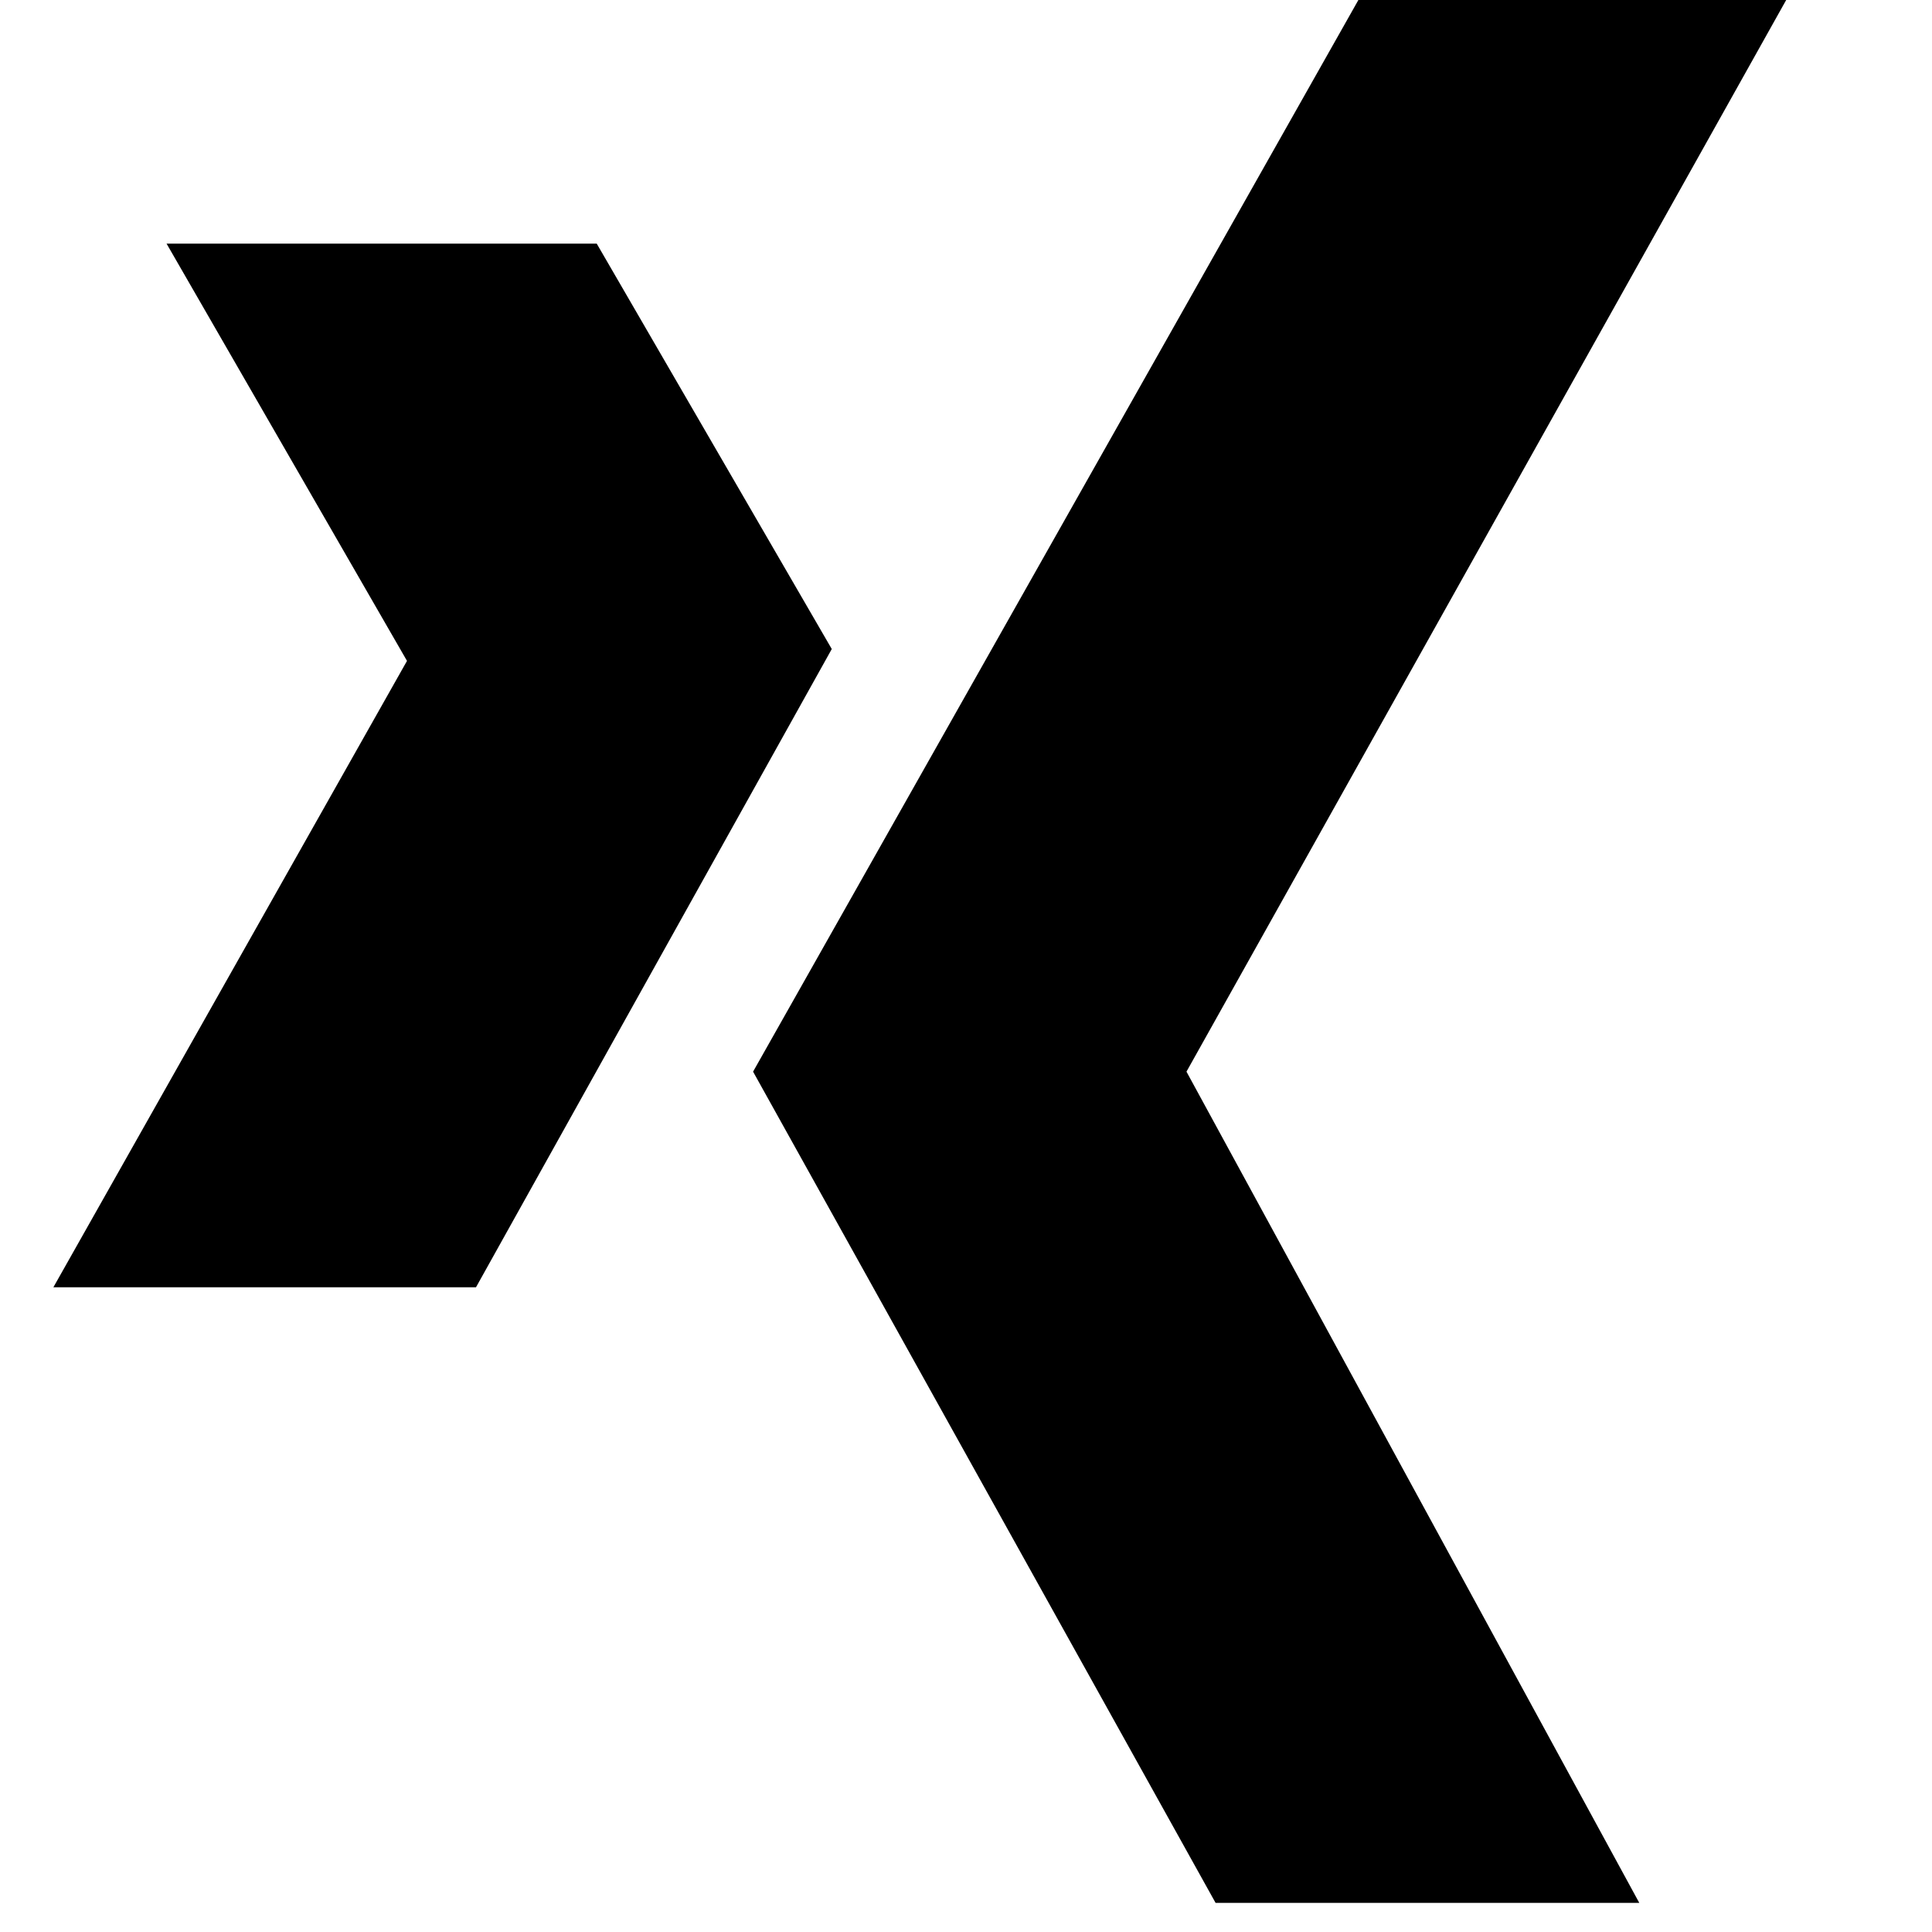 <?xml version="1.0" encoding="utf-8"?>
<svg width="1792" height="1792" xmlns="http://www.w3.org/2000/svg"><path d="M49.5 1194h392l330-592-218-376h-399l223 387zm649-200l429 771h393l-420-771 643-1149h-396z" fill="undefined"/></svg>